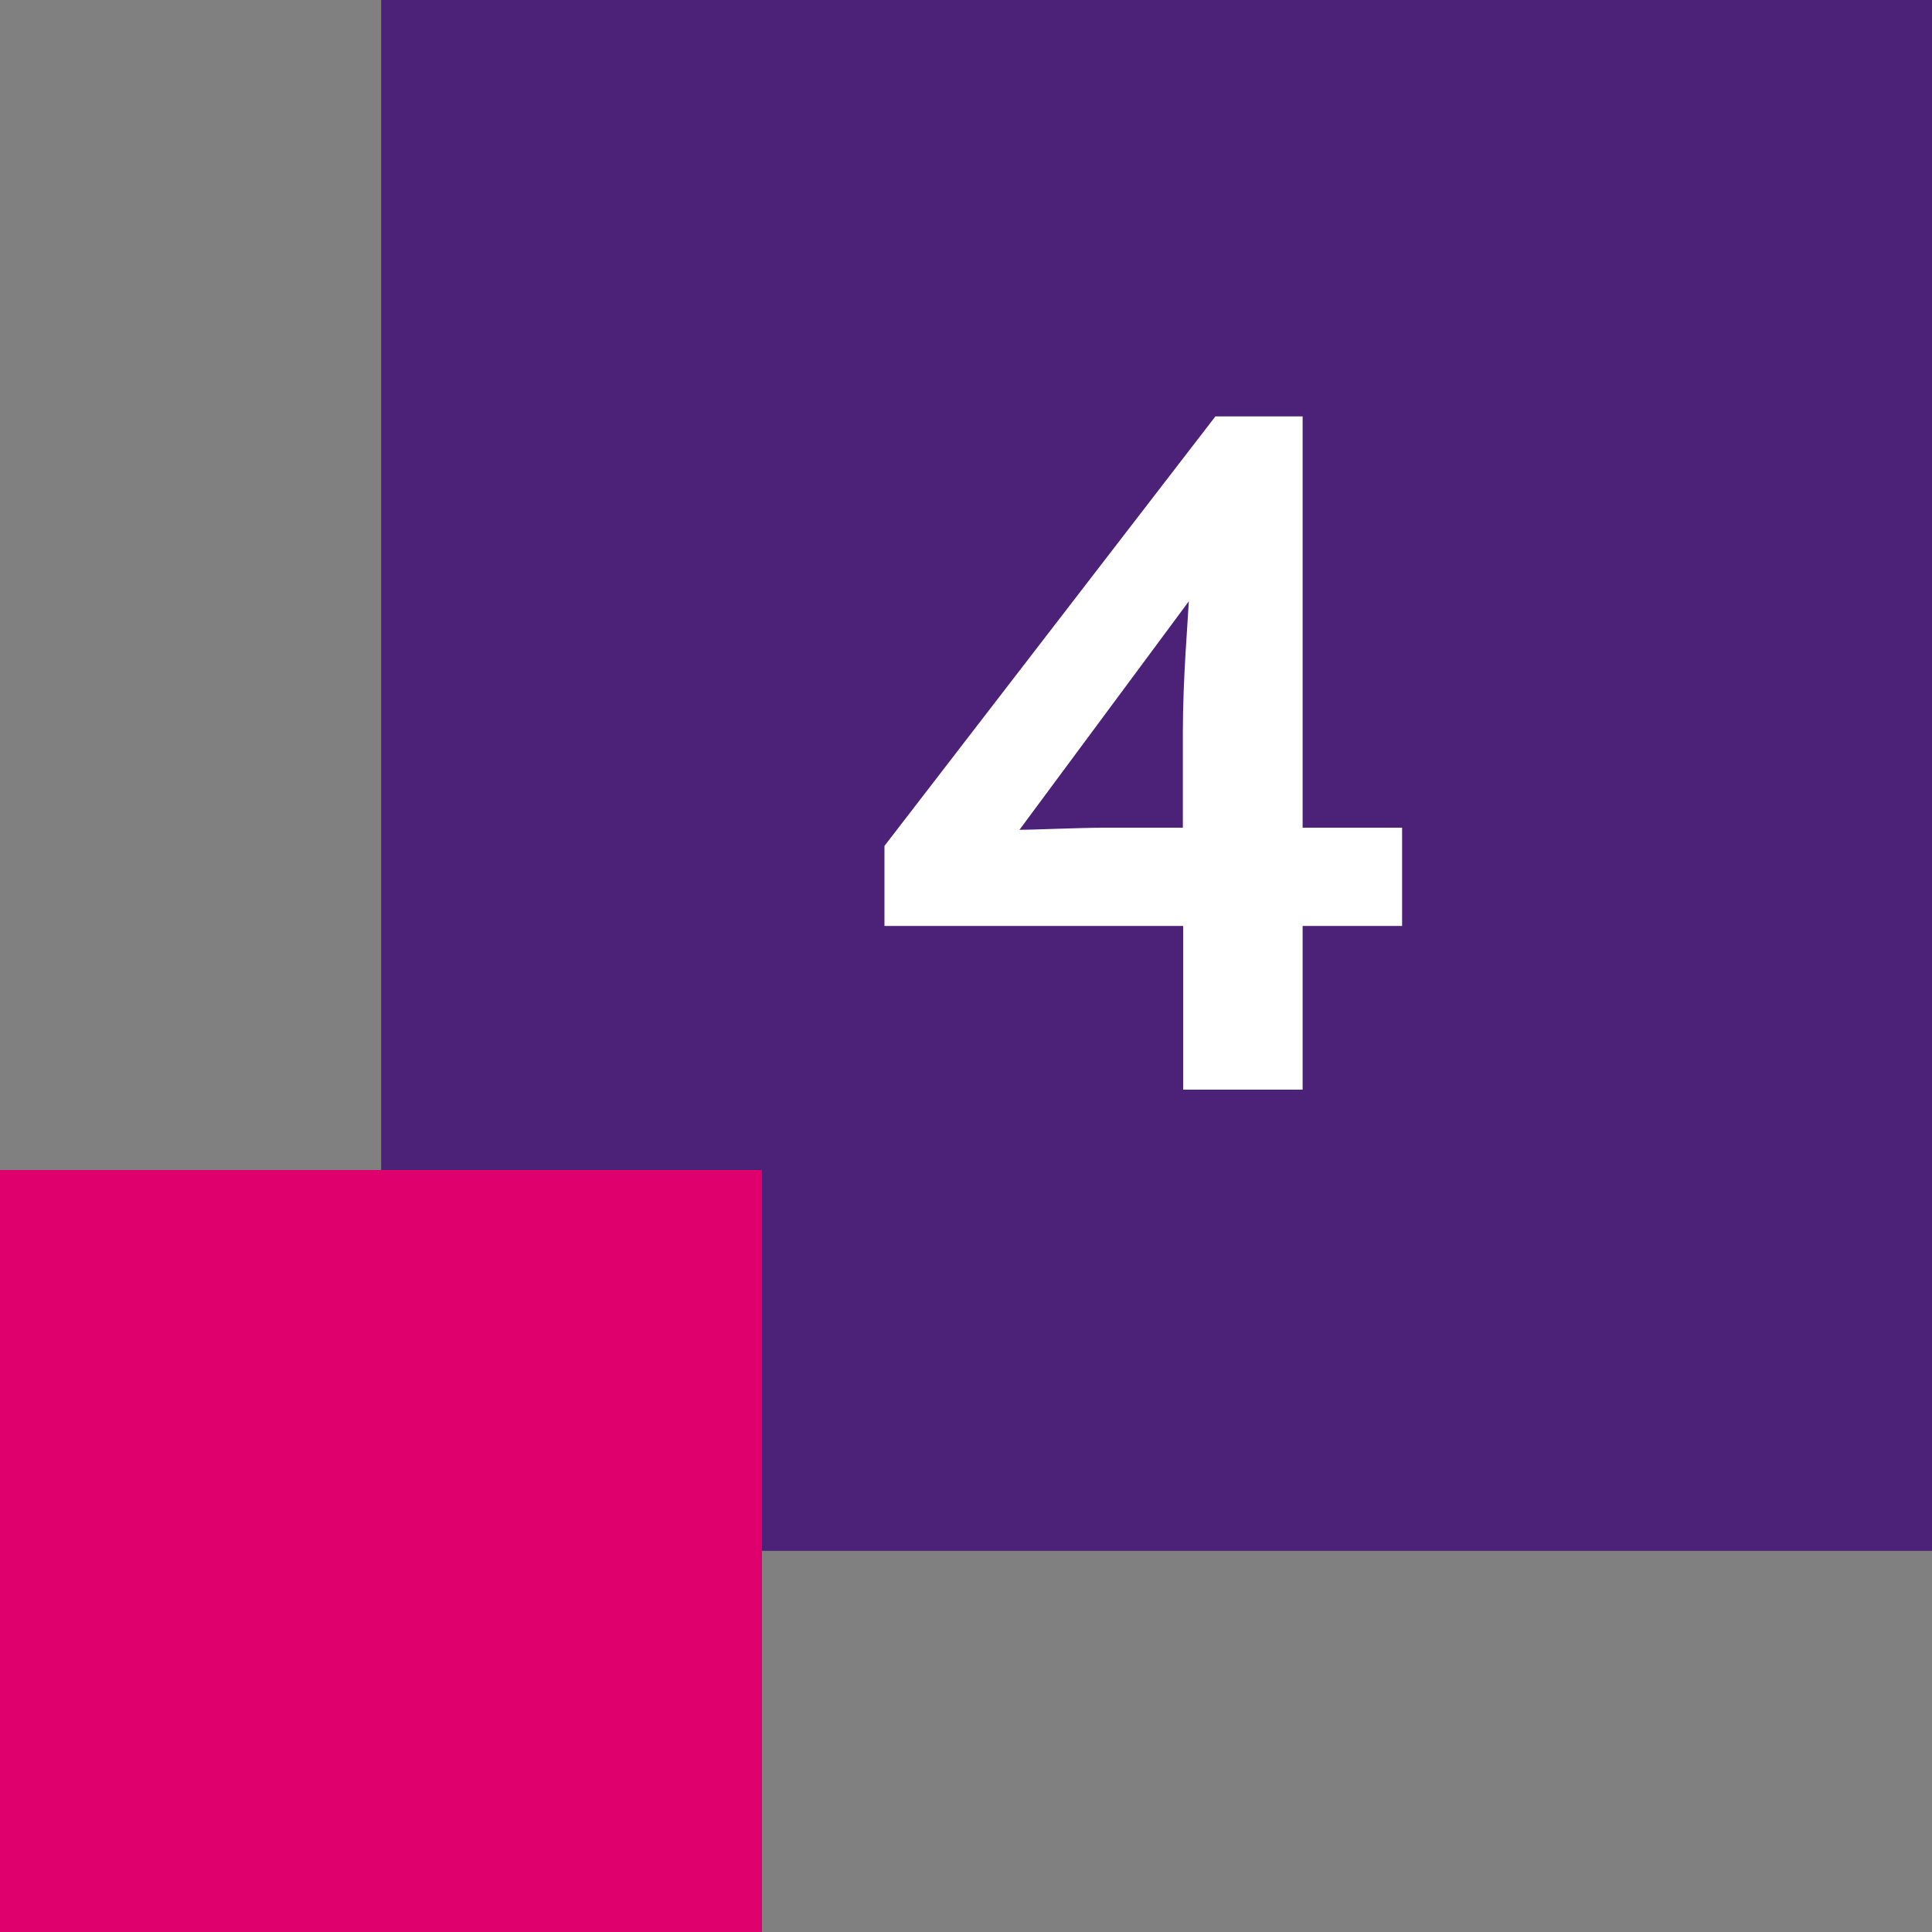 <svg xmlns="http://www.w3.org/2000/svg" width="64.68" height="64.68" viewBox="0 0 64.68 64.68"><rect x="0" y="0" width="64.68" height="64.68" fill="#808080" stroke="none"/><defs><style>.a{fill:#4c2178;}.b{fill:#e0006d;}.c{fill:#fff;}</style></defs><rect class="a" x="12.76" width="51.92" height="51.92"/><rect class="b" y="39.17" width="25.51" height="25.51"/><path class="c" d="M29.61,28.32,40.69,13.94h2.92V27.71h3.33V31H43.61v5.48h-4V31h-10ZM37,27.71H39.6v-3.2c0-1.8.17-3.74.2-4.38l-5.67,7.65C34.64,27.78,36.13,27.71,37,27.71Z"/></svg>